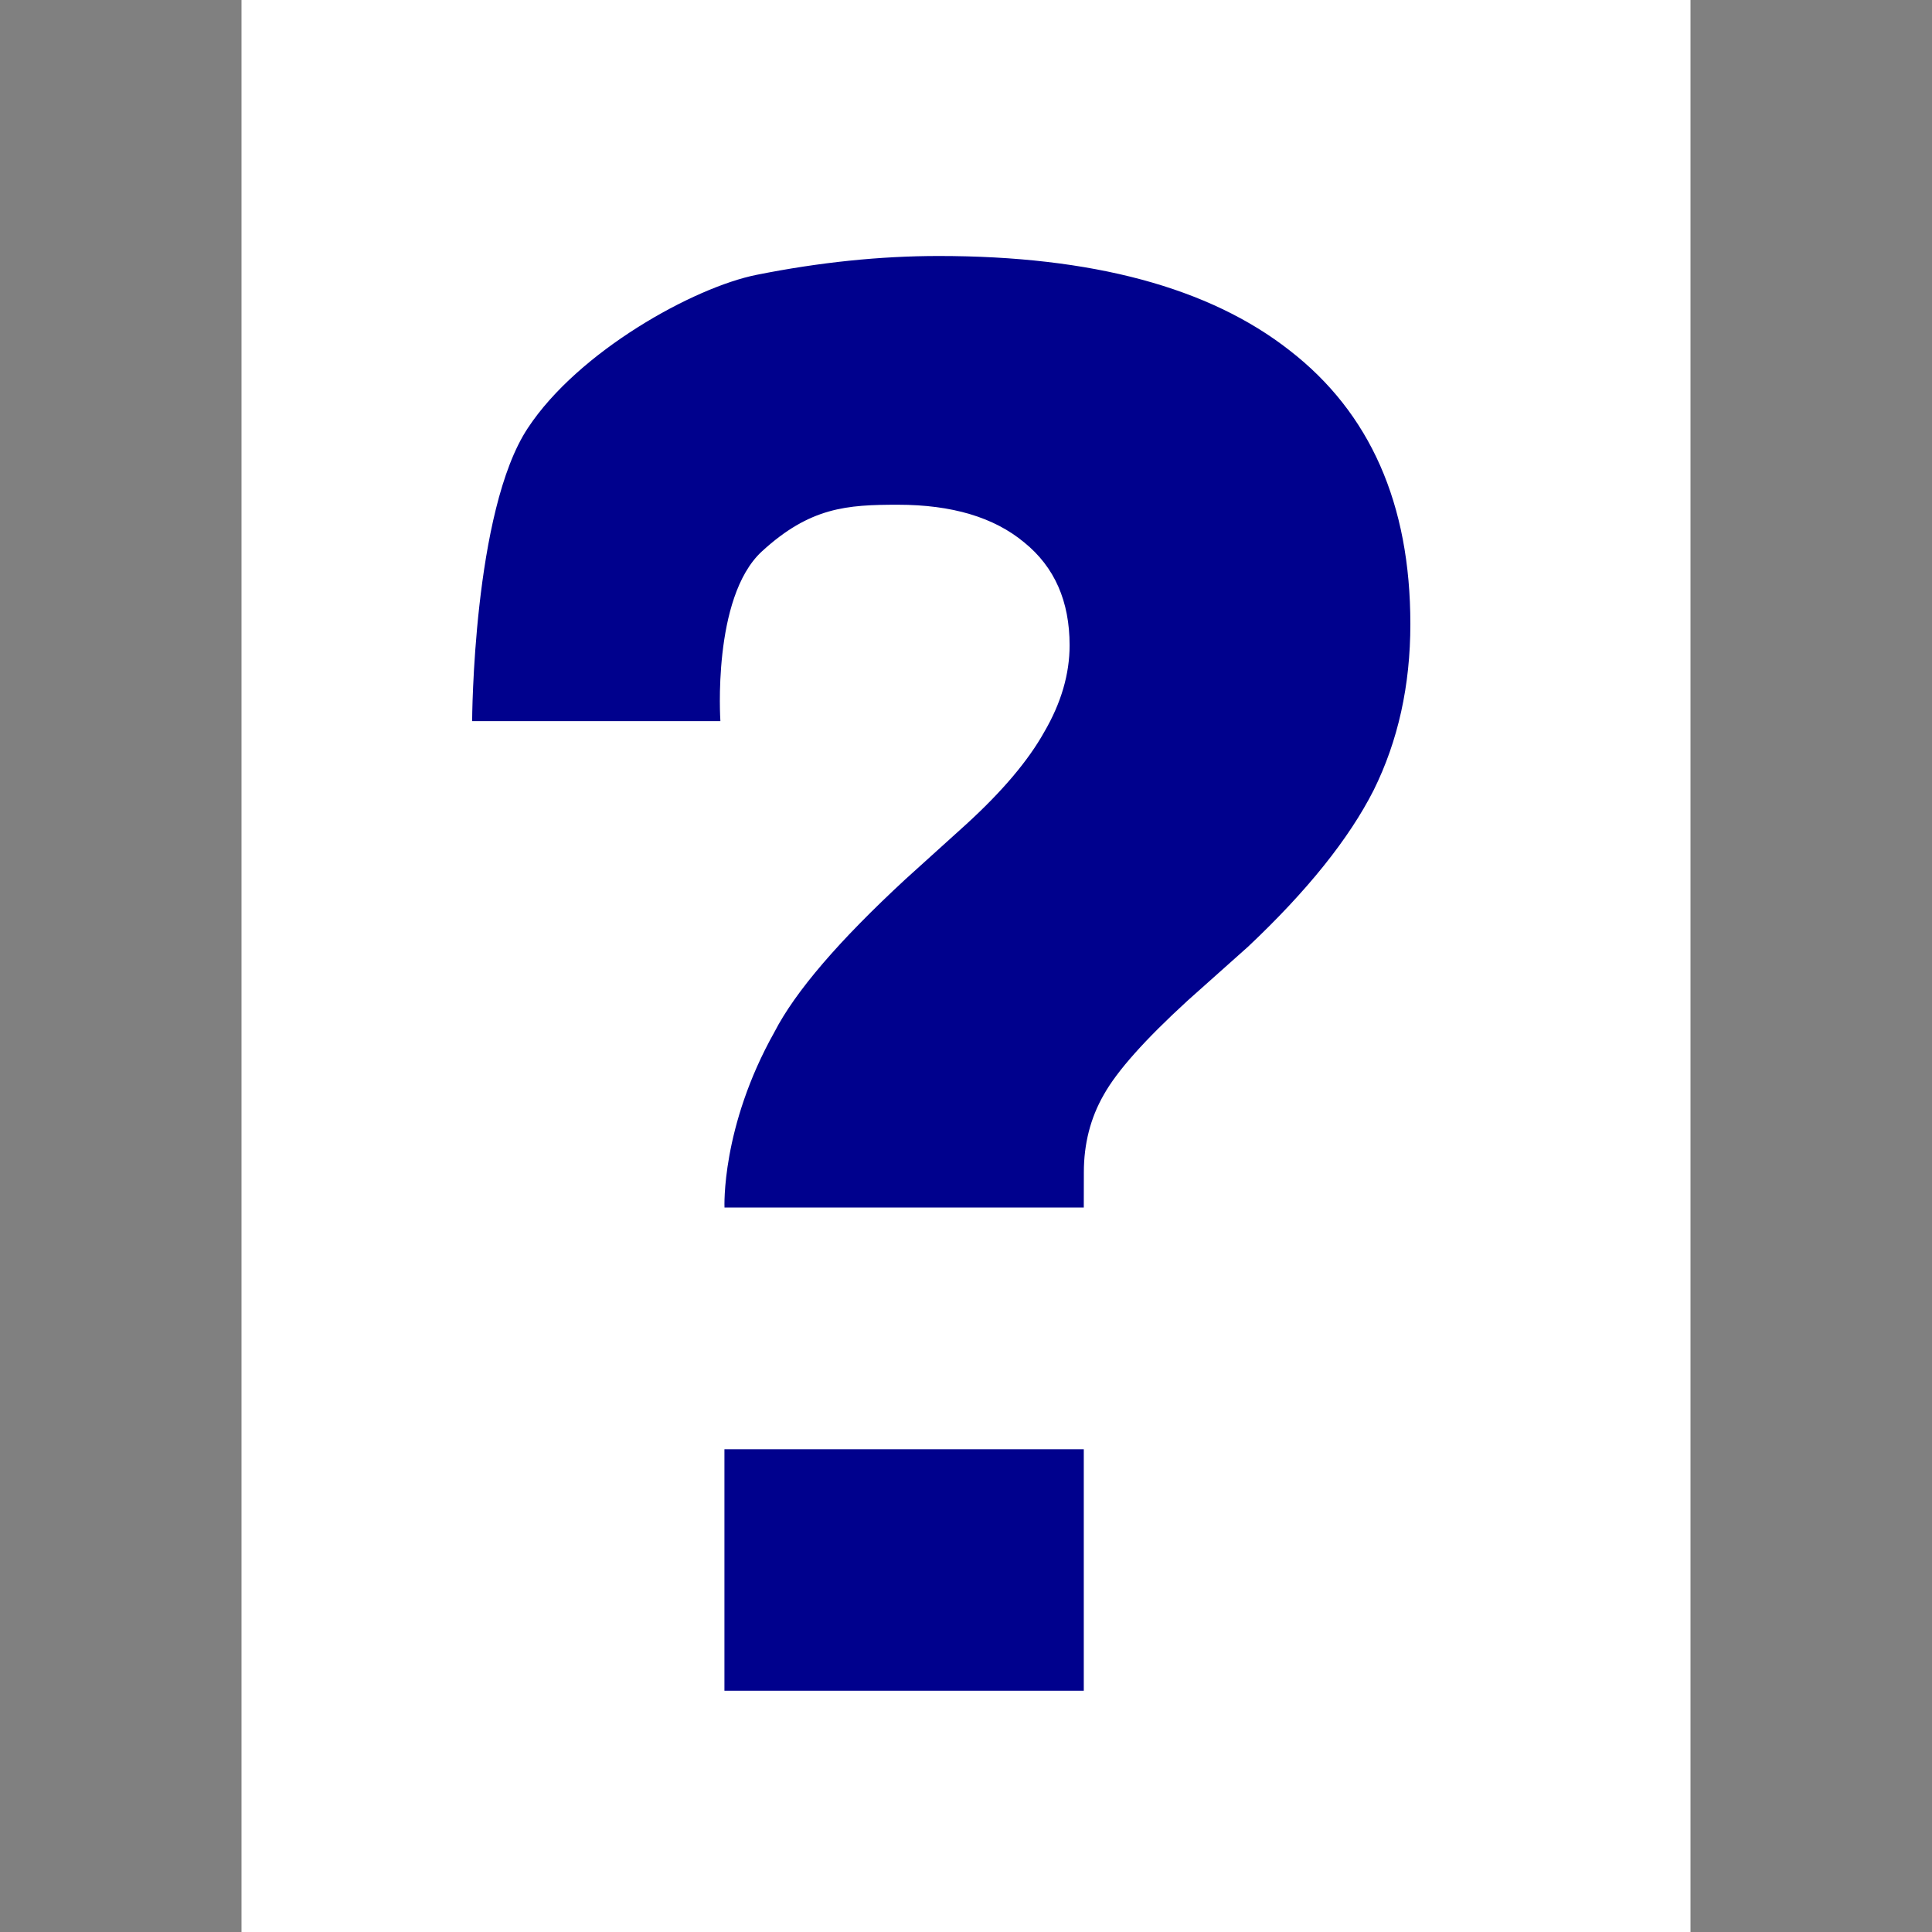<?xml version="1.0" encoding="UTF-8" standalone="no"?>
<!-- Created with Inkscape (http://www.inkscape.org/) -->

<!-- From eclipse.platform.images; org.eclipse.team.ui, dirty_ov.svg -->

<svg
   xmlns:dc="http://purl.org/dc/elements/1.1/"
   xmlns:cc="http://creativecommons.org/ns#"
   xmlns:rdf="http://www.w3.org/1999/02/22-rdf-syntax-ns#"
   xmlns:svg="http://www.w3.org/2000/svg"
   xmlns="http://www.w3.org/2000/svg"
   xmlns:sodipodi="http://sodipodi.sourceforge.net/DTD/sodipodi-0.dtd"
   xmlns:inkscape="http://www.inkscape.org/namespaces/inkscape"
   width="8"
   height="8"
   id="svg2"
   version="1.1"
   inkscape:version="0.48.2 r9819"
   sodipodi:docname="untracked.svg">
  <rect width="100%" height="100%" fill="#808080" stroke="none"/>
  <defs
     id="defs4" />
  <sodipodi:namedview
     id="base"
     pagecolor="#ffffff"
     bordercolor="#666666"
     borderopacity="1.0"
     inkscape:pageopacity="0.0"
     inkscape:pageshadow="2"
     inkscape:zoom="32"
     inkscape:cx="-6.9221413"
     inkscape:cy="6.4989919"
     inkscape:document-units="px"
     inkscape:current-layer="layer1"
     showgrid="true"
     inkscape:window-width="2560"
     inkscape:window-height="1317"
     inkscape:window-x="0"
     inkscape:window-y="0"
     inkscape:window-maximized="1"
     inkscape:snap-bbox="true"
     inkscape:bbox-nodes="true"
     inkscape:snap-global="false">
    <inkscape:grid
       type="xygrid"
       id="grid2985"
       empspacing="5"
       visible="true"
       enabled="true"
       snapvisiblegridlinesonly="true" />
  </sodipodi:namedview>
  <g
     inkscape:label="Layer 1"
     inkscape:groupmode="layer"
     id="layer1"
     transform="translate(0,-1044.362)">
    <rect
       style="fill:#ffffff;fill-opacity:1;stroke:none"
       id="rect4159"
       width="6"
       height="8"
       x="1"
       y="1044.362" />
    <path
       inkscape:connector-curvature="0"
       id="path3109"
       style="font-size:8px;font-style:normal;font-variant:normal;font-weight:bold;font-stretch:normal;text-align:start;line-height:125%;letter-spacing:0px;word-spacing:0px;writing-mode:lr-tb;text-anchor:start;fill:#00018d;fill-opacity:1;stroke:none;font-family:Sans;-inkscape-font-specification:Sans Bold"
       d="m 4.488,1049.362 -1.488,0 c 0,0 -0.015,-0.332 0.207,-0.727 0.086,-0.167 0.267,-0.378 0.543,-0.633 L 4,1047.776 c 0.148,-0.135 0.257,-0.263 0.324,-0.383 0.07,-0.12 0.105,-0.24 0.105,-0.359 -3e-6,-0.182 -0.062,-0.324 -0.188,-0.426 -0.125,-0.104 -0.299,-0.156 -0.523,-0.156 -0.211,0 -0.364,0.01 -0.564,0.194 -0.206,0.191 -0.171,0.702 -0.171,0.702 l -1.028,0 c 0,0 0.003,-0.871 0.231,-1.214 0.209,-0.317 0.686,-0.582 0.947,-0.634 0.26,-0.052 0.512,-0.078 0.754,-0.078 0.635,0 1.12,0.13 1.453,0.391 0.333,0.258 0.5,0.635 0.5,1.133 -4e-6,0.255 -0.051,0.484 -0.152,0.688 -0.102,0.201 -0.275,0.417 -0.52,0.648 l -0.25,0.223 c -0.177,0.162 -0.293,0.292 -0.348,0.391 -0.055,0.096 -0.082,0.203 -0.082,0.32 l -2.82e-4,0.147 m -1.488,1 1.488,0 0,1 -1.488,0 0,-1"
       sodipodi:nodetypes="ccccccccssccacsccccccscccccc" />
  </g>
</svg>
